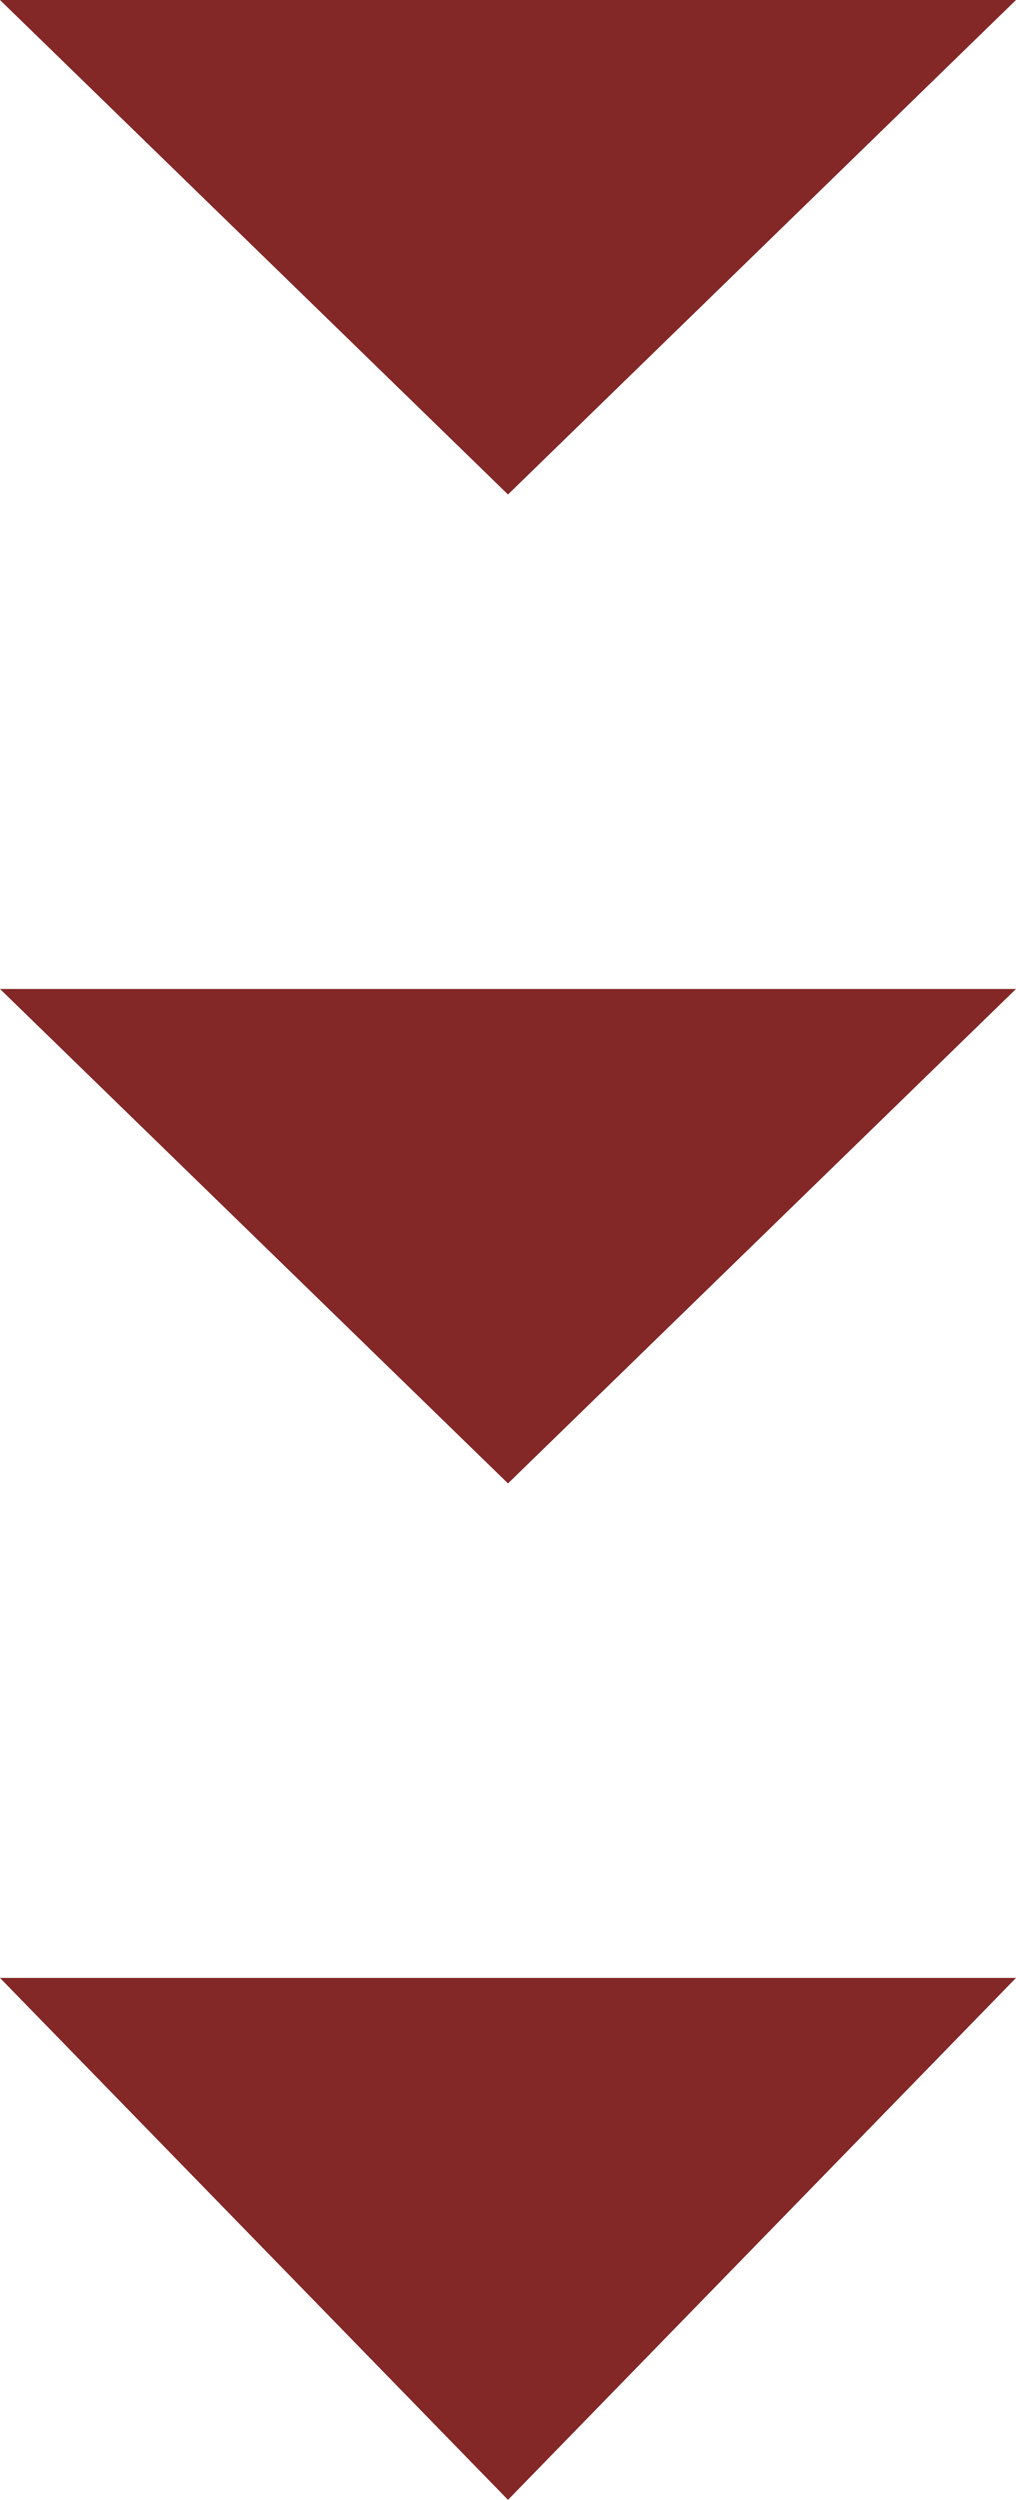 <svg width="37" height="91" viewBox="0 0 37 91" fill="none" xmlns="http://www.w3.org/2000/svg">
<path d="M18.5 18L-7.86805e-07 1.90735e-06L37 2.90027e-07L18.5 18Z" fill="#832727"/>
<path d="M18.5 54L-7.86805e-07 36L37 36L18.5 54Z" fill="#832727"/>
<path d="M18.5 91L-8.30516e-07 72L37 72L18.5 91Z" fill="#832727"/>
</svg>
